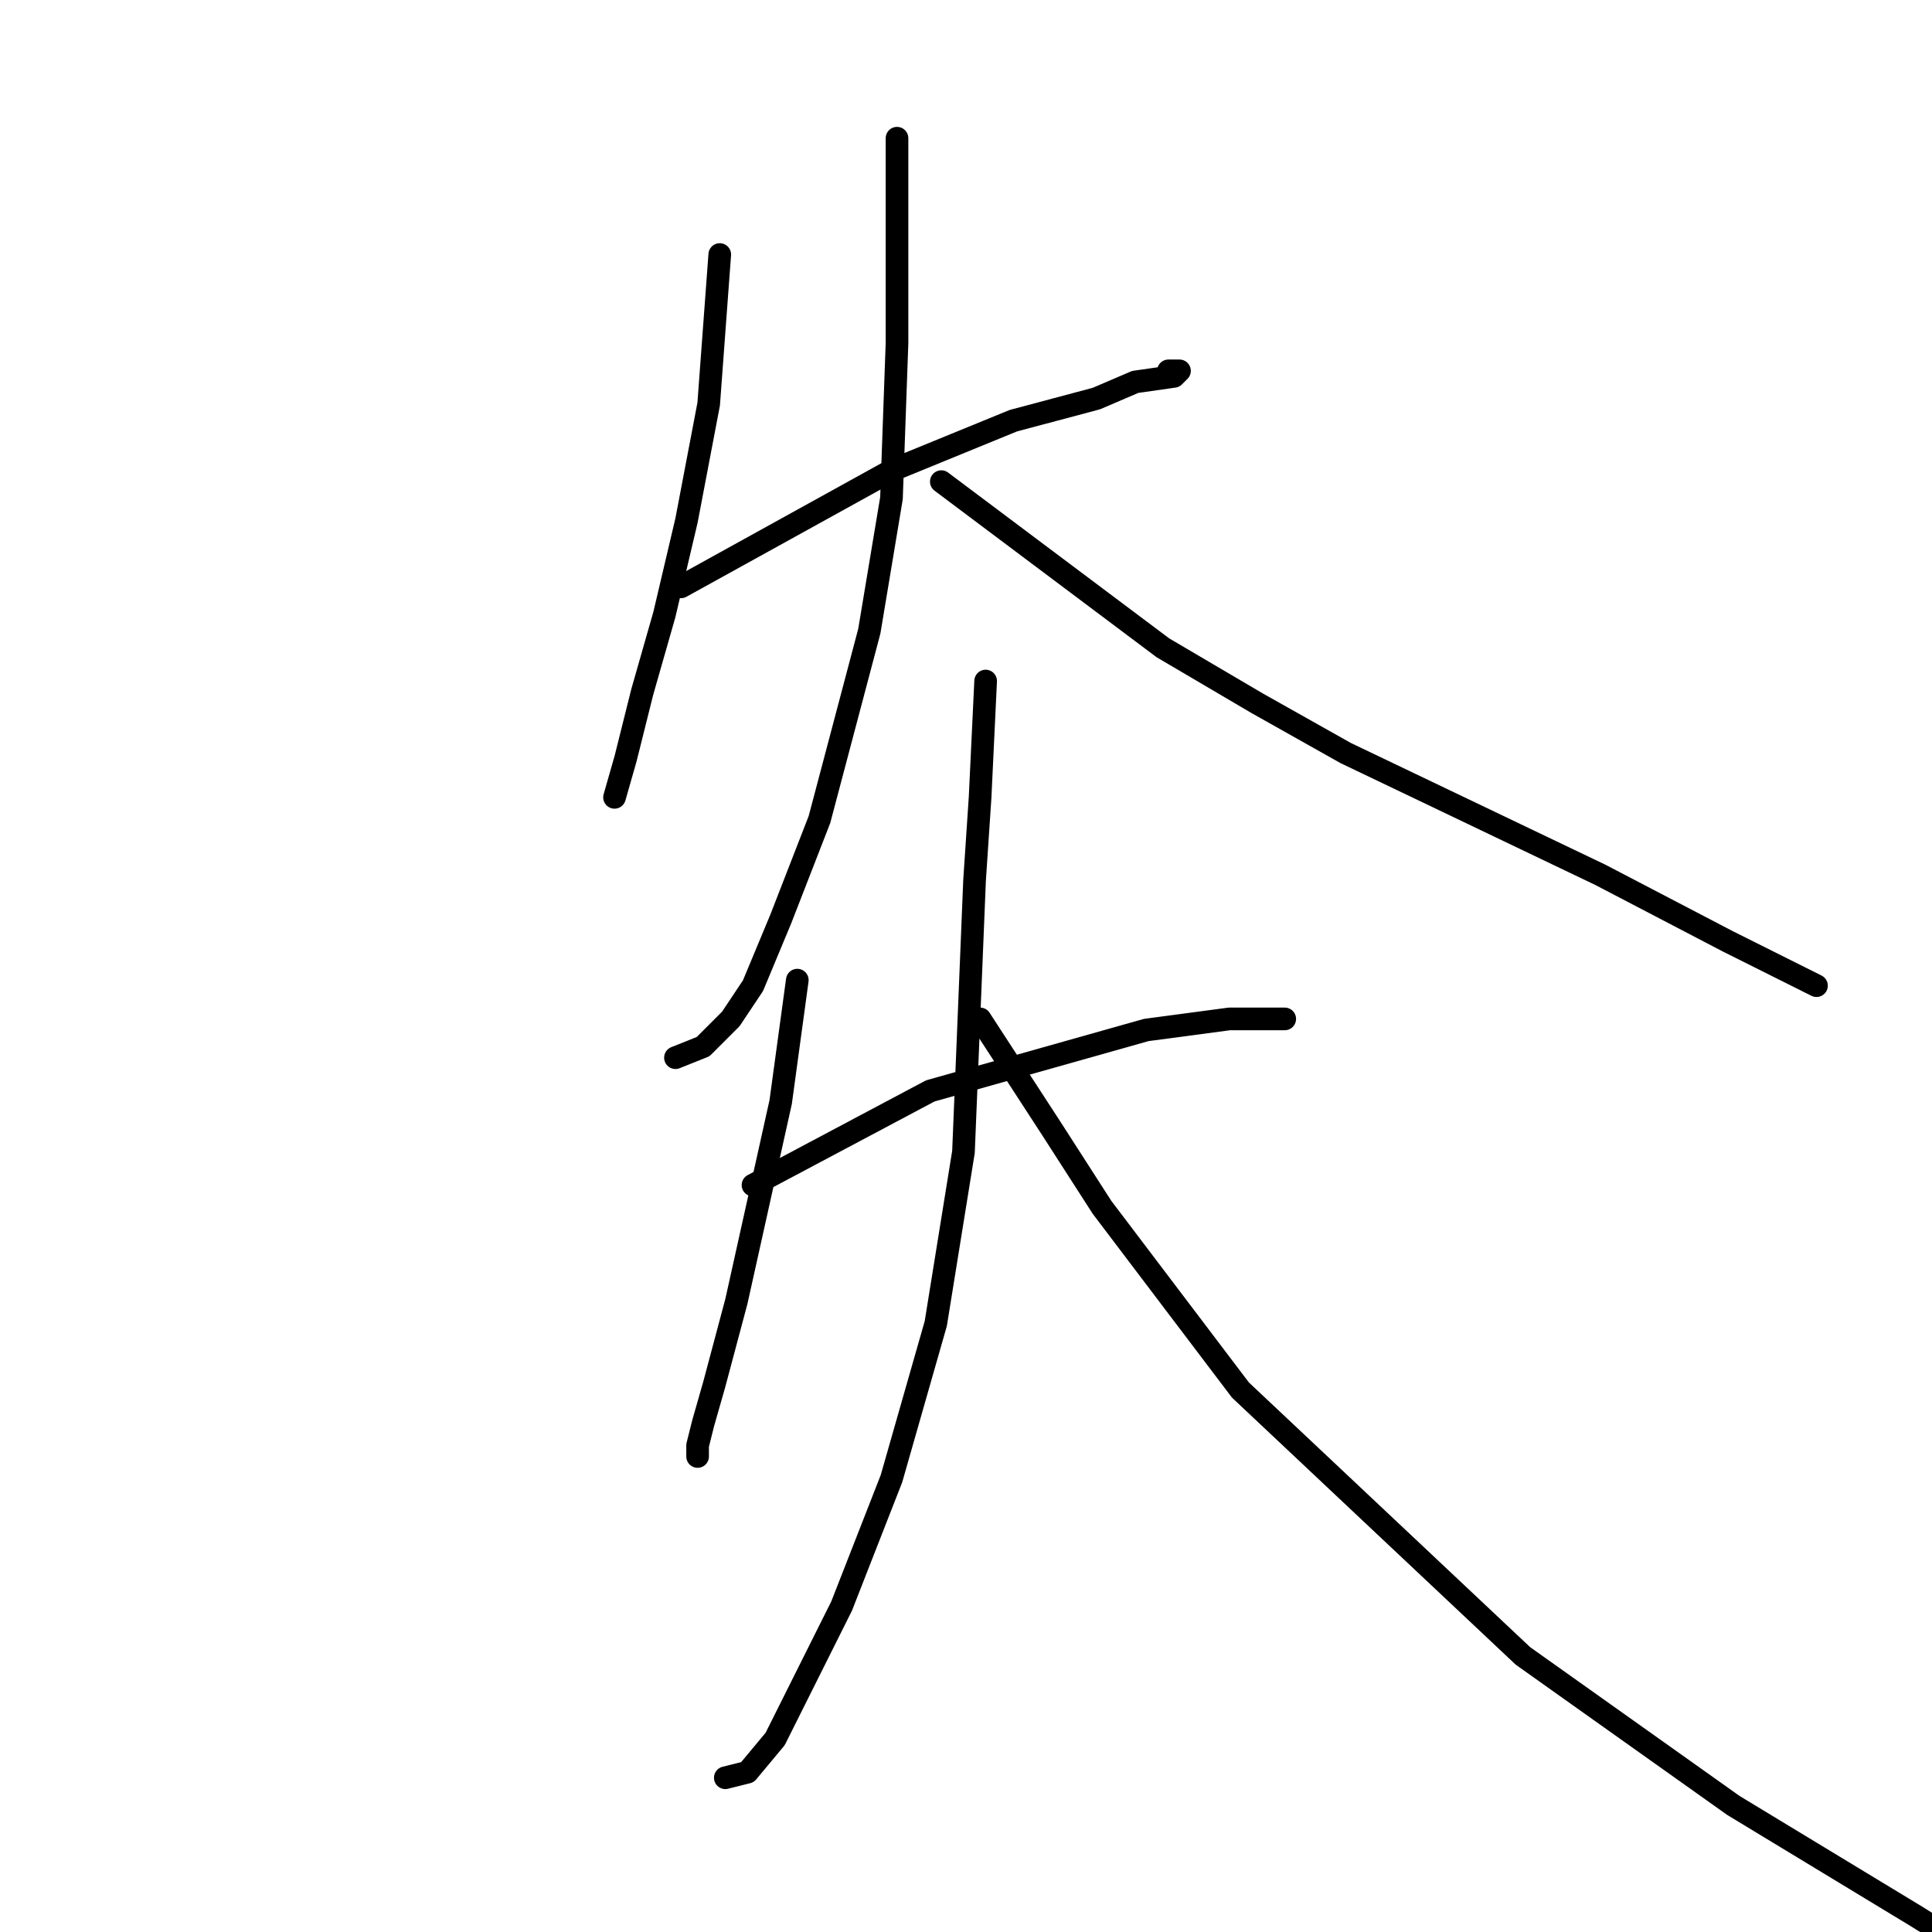 <?xml version="1.0" standalone="no"?>
    <svg width="256" height="256" xmlns="http://www.w3.org/2000/svg" version="1.1">
    <polyline stroke="black" stroke-width="3" stroke-linecap="round" fill="transparent" stroke-linejoin="round" points="95.372 33.726 93.904 53.542 90.968 68.955 88.032 81.433 85.097 91.708 82.895 100.515 81.427 105.653 81.427 105.653 " />
        <polyline stroke="black" stroke-width="3" stroke-linecap="round" fill="transparent" stroke-linejoin="round" points="90.234 77.763 118.124 62.35 134.271 55.744 145.281 52.809 150.418 50.607 155.556 49.873 156.29 49.139 154.822 49.139 154.822 49.139 " />
        <polyline stroke="black" stroke-width="3" stroke-linecap="round" fill="transparent" stroke-linejoin="round" points="118.858 18.313 118.858 45.469 118.124 66.02 115.189 83.634 108.583 108.589 103.445 121.8 99.776 130.607 96.84 135.011 93.17 138.681 89.5 140.149 89.5 140.149 " />
        <polyline stroke="black" stroke-width="3" stroke-linecap="round" fill="transparent" stroke-linejoin="round" points="124.73 63.818 154.088 85.836 166.565 93.176 178.308 99.781 212.07 115.928 228.951 124.736 240.694 130.607 240.694 130.607 " />
        <polyline stroke="black" stroke-width="3" stroke-linecap="round" fill="transparent" stroke-linejoin="round" points="105.647 129.873 103.445 146.02 97.574 172.443 94.638 183.452 93.17 188.59 92.436 191.525 92.436 192.993 92.436 192.993 " />
        <polyline stroke="black" stroke-width="3" stroke-linecap="round" fill="transparent" stroke-linejoin="round" points="99.776 157.03 123.262 144.552 151.886 136.479 162.895 135.011 170.235 135.011 170.235 135.011 " />
        <polyline stroke="black" stroke-width="3" stroke-linecap="round" fill="transparent" stroke-linejoin="round" points="130.602 90.24 129.868 105.653 129.134 116.662 127.666 152.626 123.996 175.378 118.124 195.929 111.519 212.81 102.711 230.425 99.042 234.828 96.106 235.562 96.106 235.562 " />
        <polyline stroke="black" stroke-width="3" stroke-linecap="round" fill="transparent" stroke-linejoin="round" points="129.868 135.011 139.409 149.69 146.015 159.965 164.363 184.186 201.795 219.415 229.685 239.232 253.905 253.911 271.52 264.921 279.594 270.058 279.594 270.058 " />
        </svg>